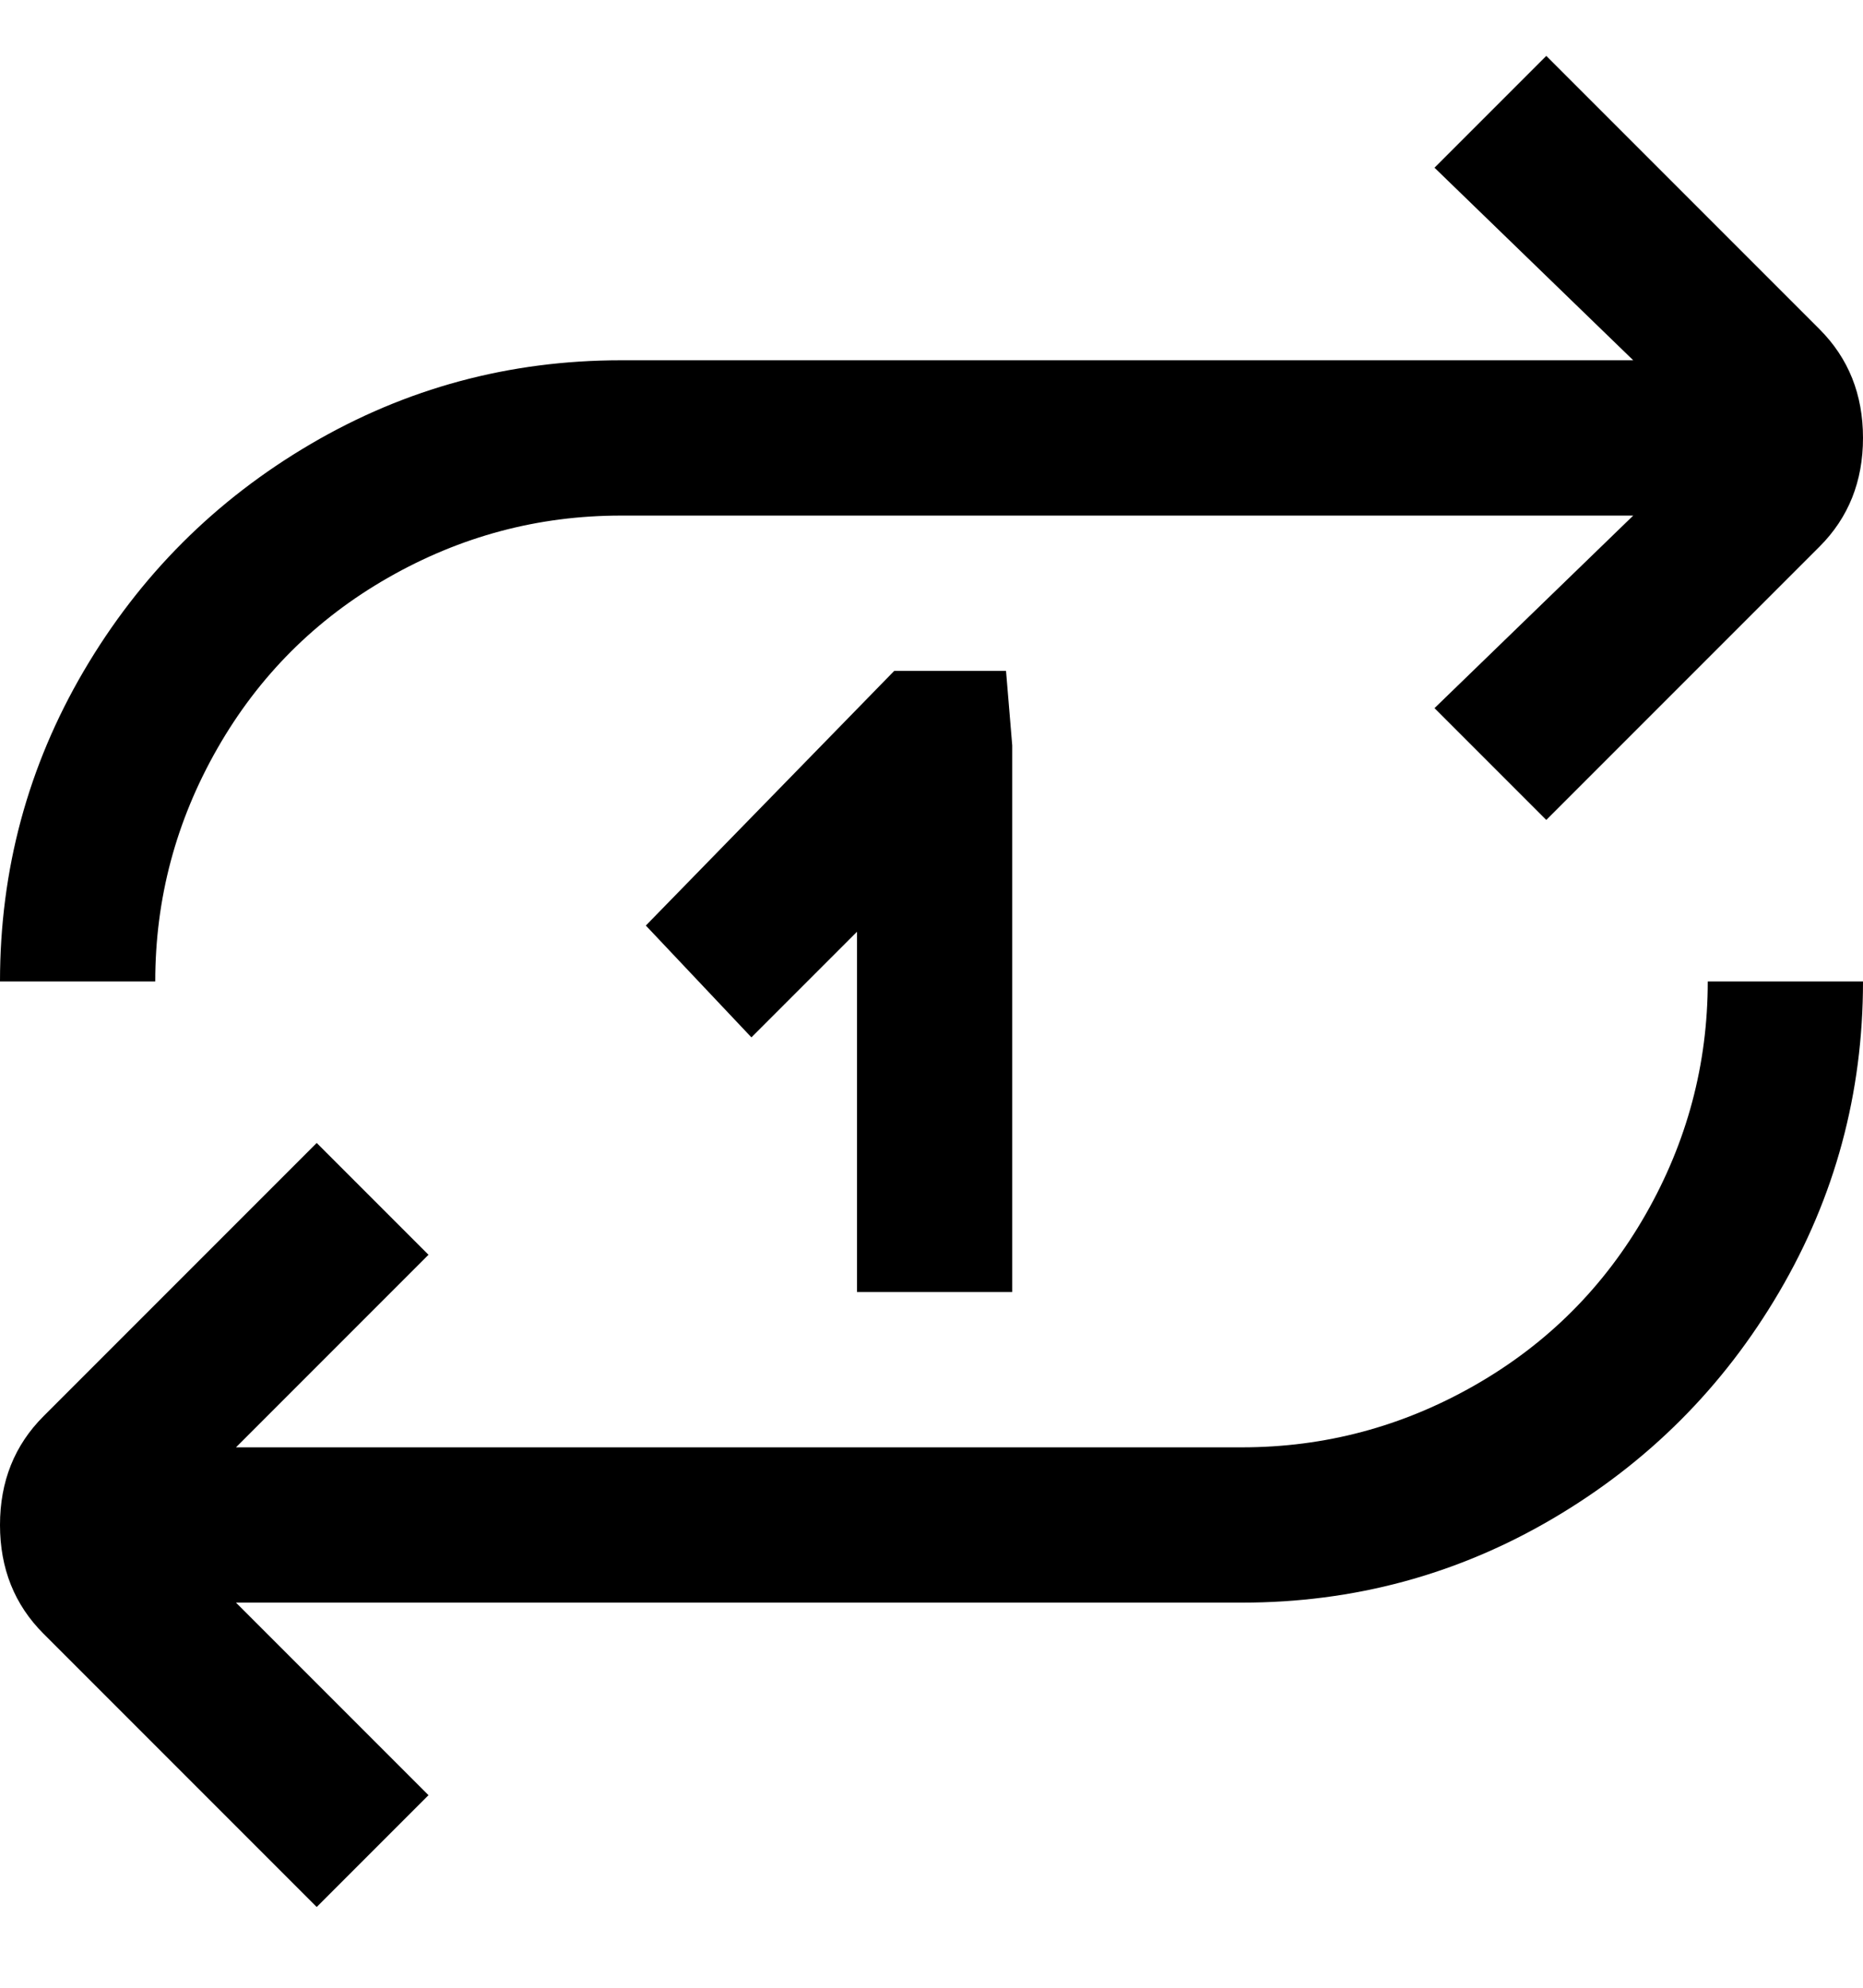 <svg viewBox="0 0 300 320" xmlns="http://www.w3.org/2000/svg"><path d="M300 158q0 27-13.5 50T250 244.5Q227 258 200 258H38l31 31-18 18-44-44q-7-7-7-17.5T7 228l44-44 18 18-31 31h162q20 0 37.5-10t27.5-27.5q10-17.5 10-37.5h25zM100 83h163l-32 31 18 18 44-44q7-7 7-17.5T293 53L249 9l-18 18 32 31H100q-27 0-50 13.5T13.5 108Q0 131 0 158h25q0-20 10-37.5T62.5 93Q80 83 100 83zm63 125v-88l-1-12h-18l-40 41 17 18 17-17v58h25z"/></svg>